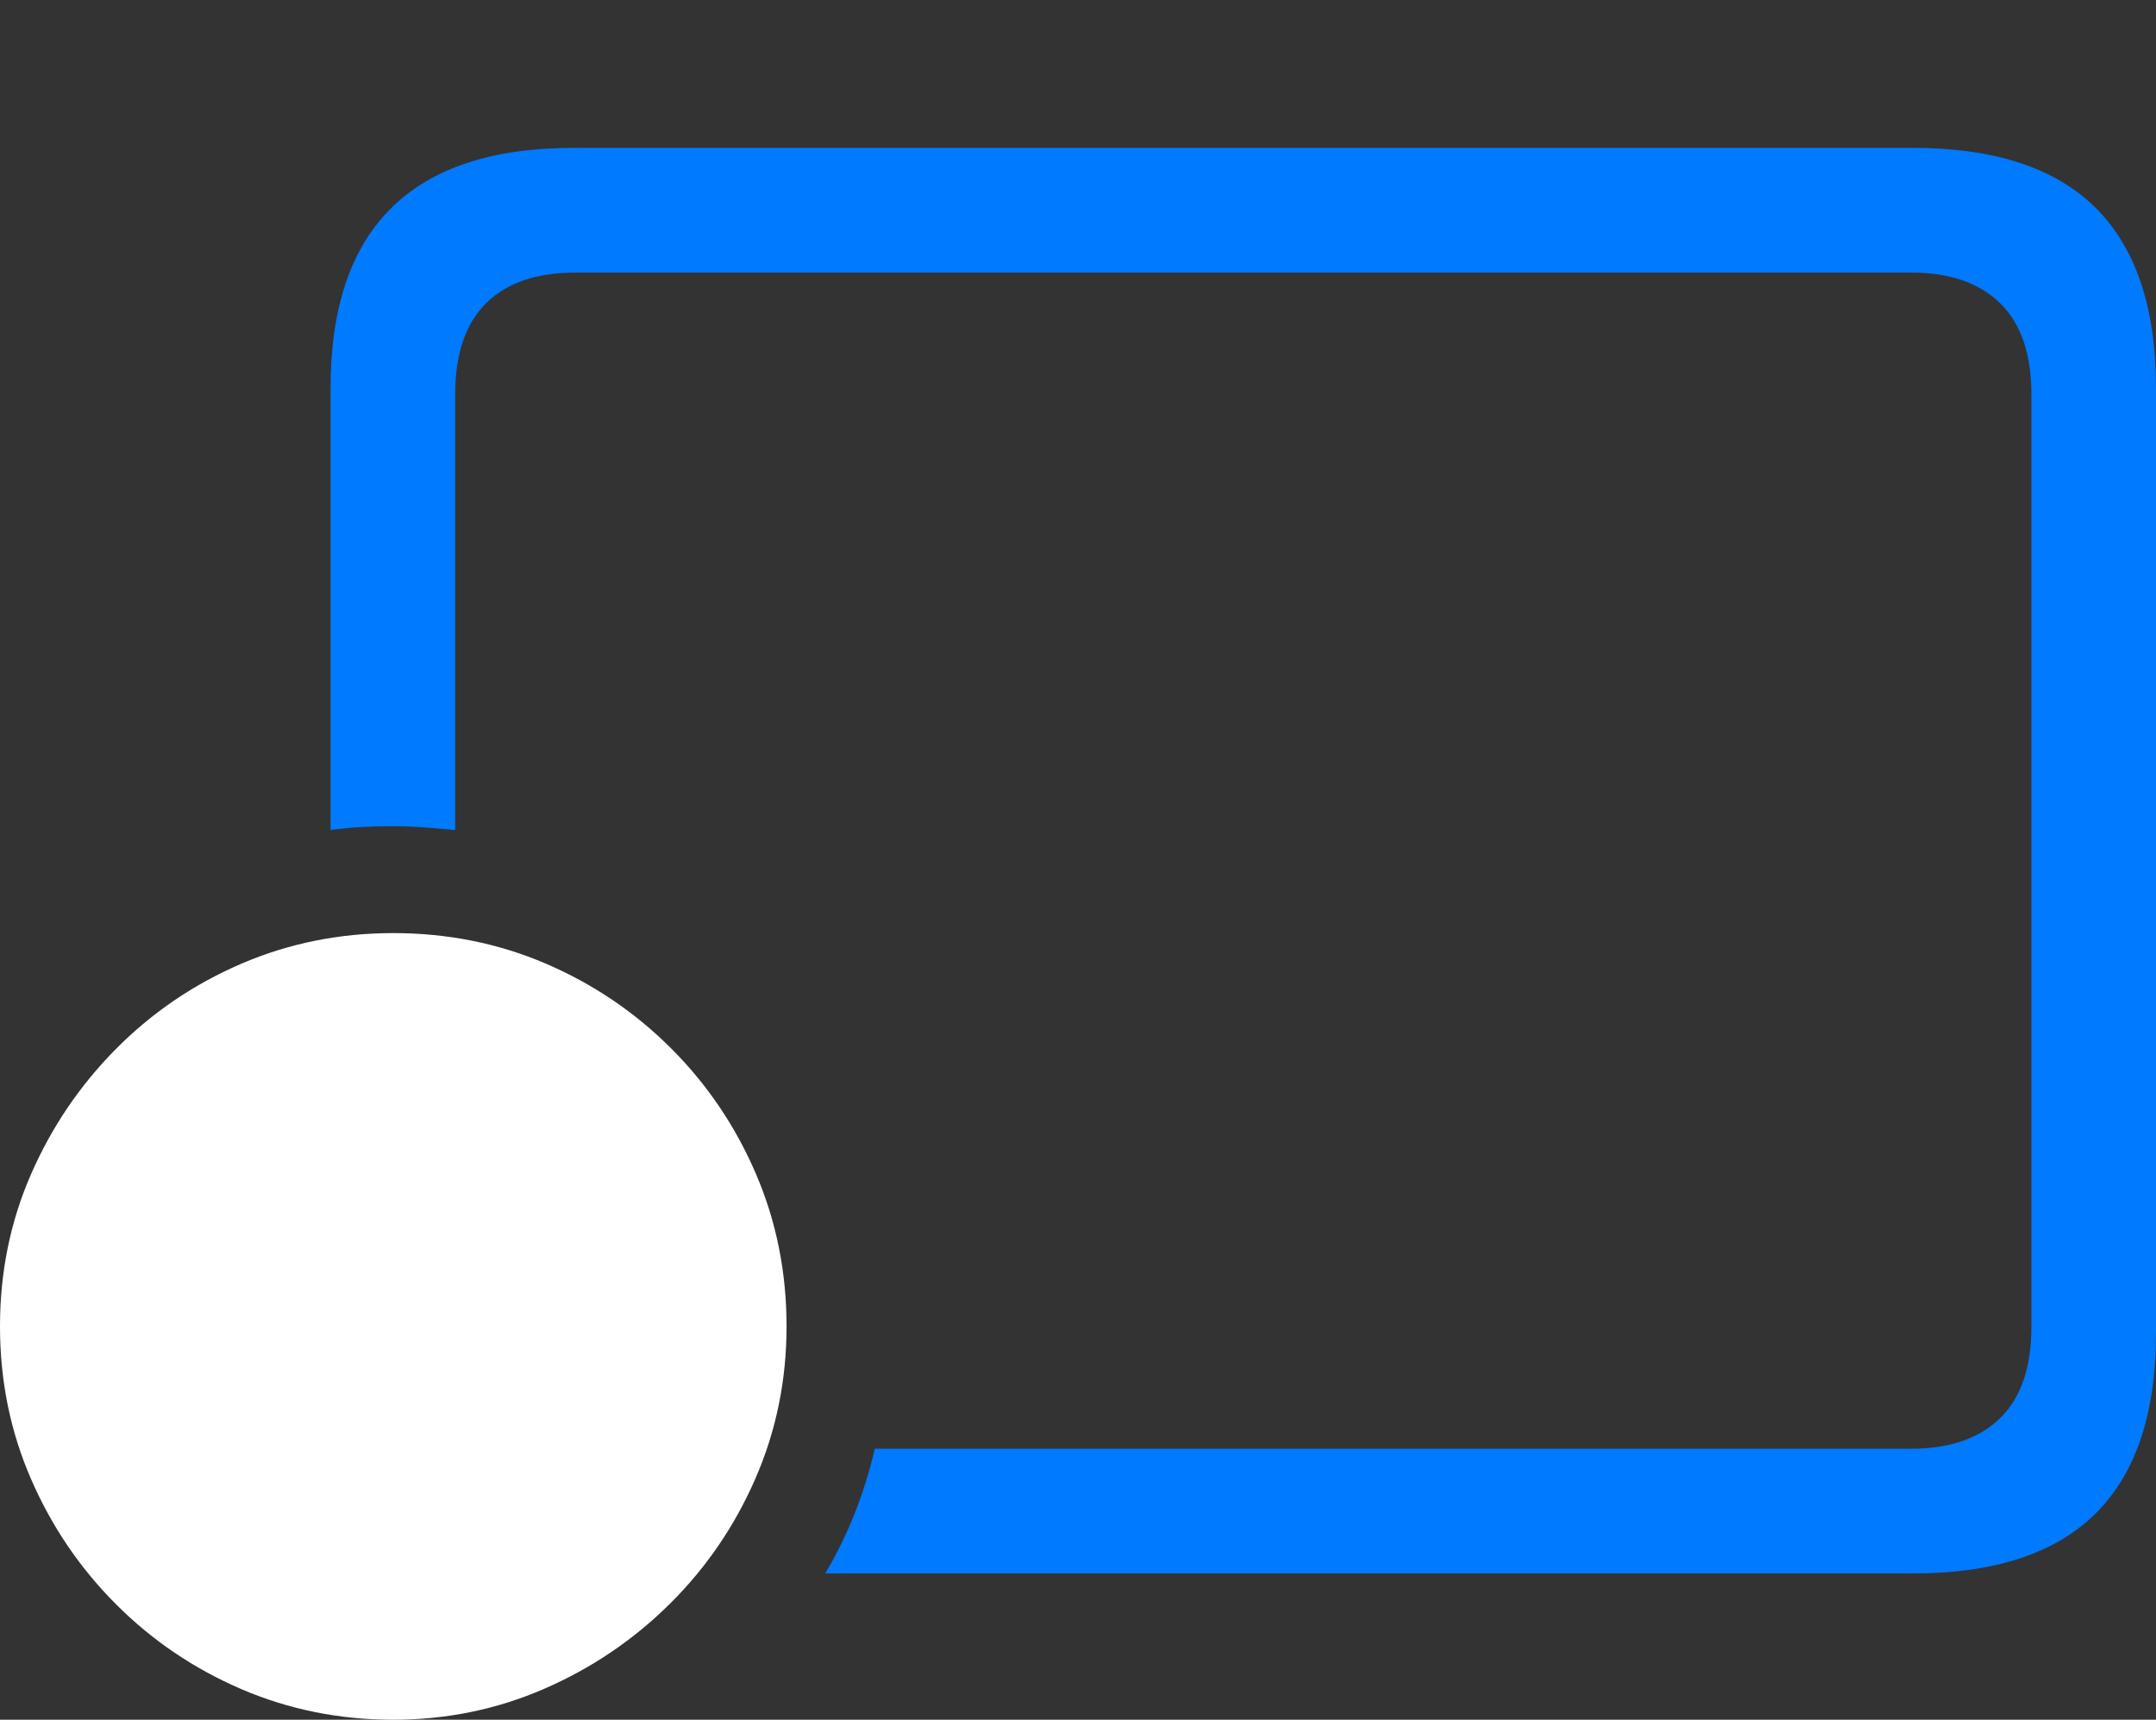 <?xml version="1.0" encoding="UTF-8"?>
<!--Generator: Apple Native CoreSVG 175.5-->
<!DOCTYPE svg
PUBLIC "-//W3C//DTD SVG 1.1//EN"
       "http://www.w3.org/Graphics/SVG/1.1/DTD/svg11.dtd">
<svg version="1.1" xmlns="http://www.w3.org/2000/svg" xmlns:xlink="http://www.w3.org/1999/xlink" width="27.197" height="21.689">
 <rect width="100%" height="100%" fill="#333333" stroke="none"/>
 <g>
  <rect height="21.689" opacity="0" width="27.197" x="0" y="0"/>
  <path d="M10.41 19.844L24.131 19.844Q25.674 19.844 26.436 19.087Q27.197 18.33 27.197 16.816L27.197 4.893Q27.197 3.379 26.436 2.622Q25.674 1.865 24.131 1.865L7.236 1.865Q5.703 1.865 4.937 2.622Q4.17 3.379 4.17 4.893L4.17 10.469Q4.365 10.44 4.561 10.43Q4.756 10.42 4.951 10.42Q5.146 10.42 5.347 10.435Q5.547 10.449 5.742 10.469L5.742 4.971Q5.742 4.209 6.133 3.823Q6.523 3.438 7.256 3.438L24.111 3.438Q24.834 3.438 25.23 3.823Q25.625 4.209 25.625 4.971L25.625 16.738Q25.625 17.5 25.23 17.886Q24.834 18.271 24.111 18.271L11.035 18.271Q10.938 18.691 10.781 19.087Q10.625 19.482 10.41 19.844Z" fill="#007aff"/>
  <path d="M4.961 21.689Q5.967 21.689 6.865 21.299Q7.764 20.908 8.452 20.225Q9.141 19.541 9.531 18.643Q9.922 17.744 9.922 16.729Q9.922 15.703 9.536 14.805Q9.15 13.906 8.467 13.223Q7.783 12.539 6.885 12.153Q5.986 11.768 4.961 11.768Q3.945 11.768 3.047 12.153Q2.148 12.539 1.465 13.227Q0.781 13.916 0.391 14.81Q0 15.703 0 16.729Q0 17.754 0.391 18.652Q0.781 19.551 1.465 20.234Q2.148 20.918 3.047 21.304Q3.945 21.689 4.961 21.689Z" fill="#ffffff"/>
  <path d="M4.961 20.547Q4.248 20.547 3.652 20.332Q3.057 20.117 2.651 19.795Q2.246 19.473 2.09 19.141L2.09 19.092Q2.246 18.779 2.627 18.486Q3.008 18.193 3.594 17.998Q4.18 17.803 4.951 17.803Q5.732 17.803 6.318 17.998Q6.904 18.193 7.285 18.491Q7.666 18.789 7.822 19.092L7.822 19.141Q7.656 19.473 7.251 19.8Q6.846 20.127 6.26 20.337Q5.674 20.547 4.961 20.547ZM4.951 17.021Q4.277 17.021 3.818 16.523Q3.359 16.025 3.359 15.264Q3.359 14.58 3.823 14.077Q4.287 13.574 4.951 13.574Q5.625 13.574 6.084 14.077Q6.543 14.58 6.543 15.264Q6.543 16.025 6.084 16.523Q5.625 17.021 4.951 17.021Z" fill="none"/>
 </g>
</svg>
